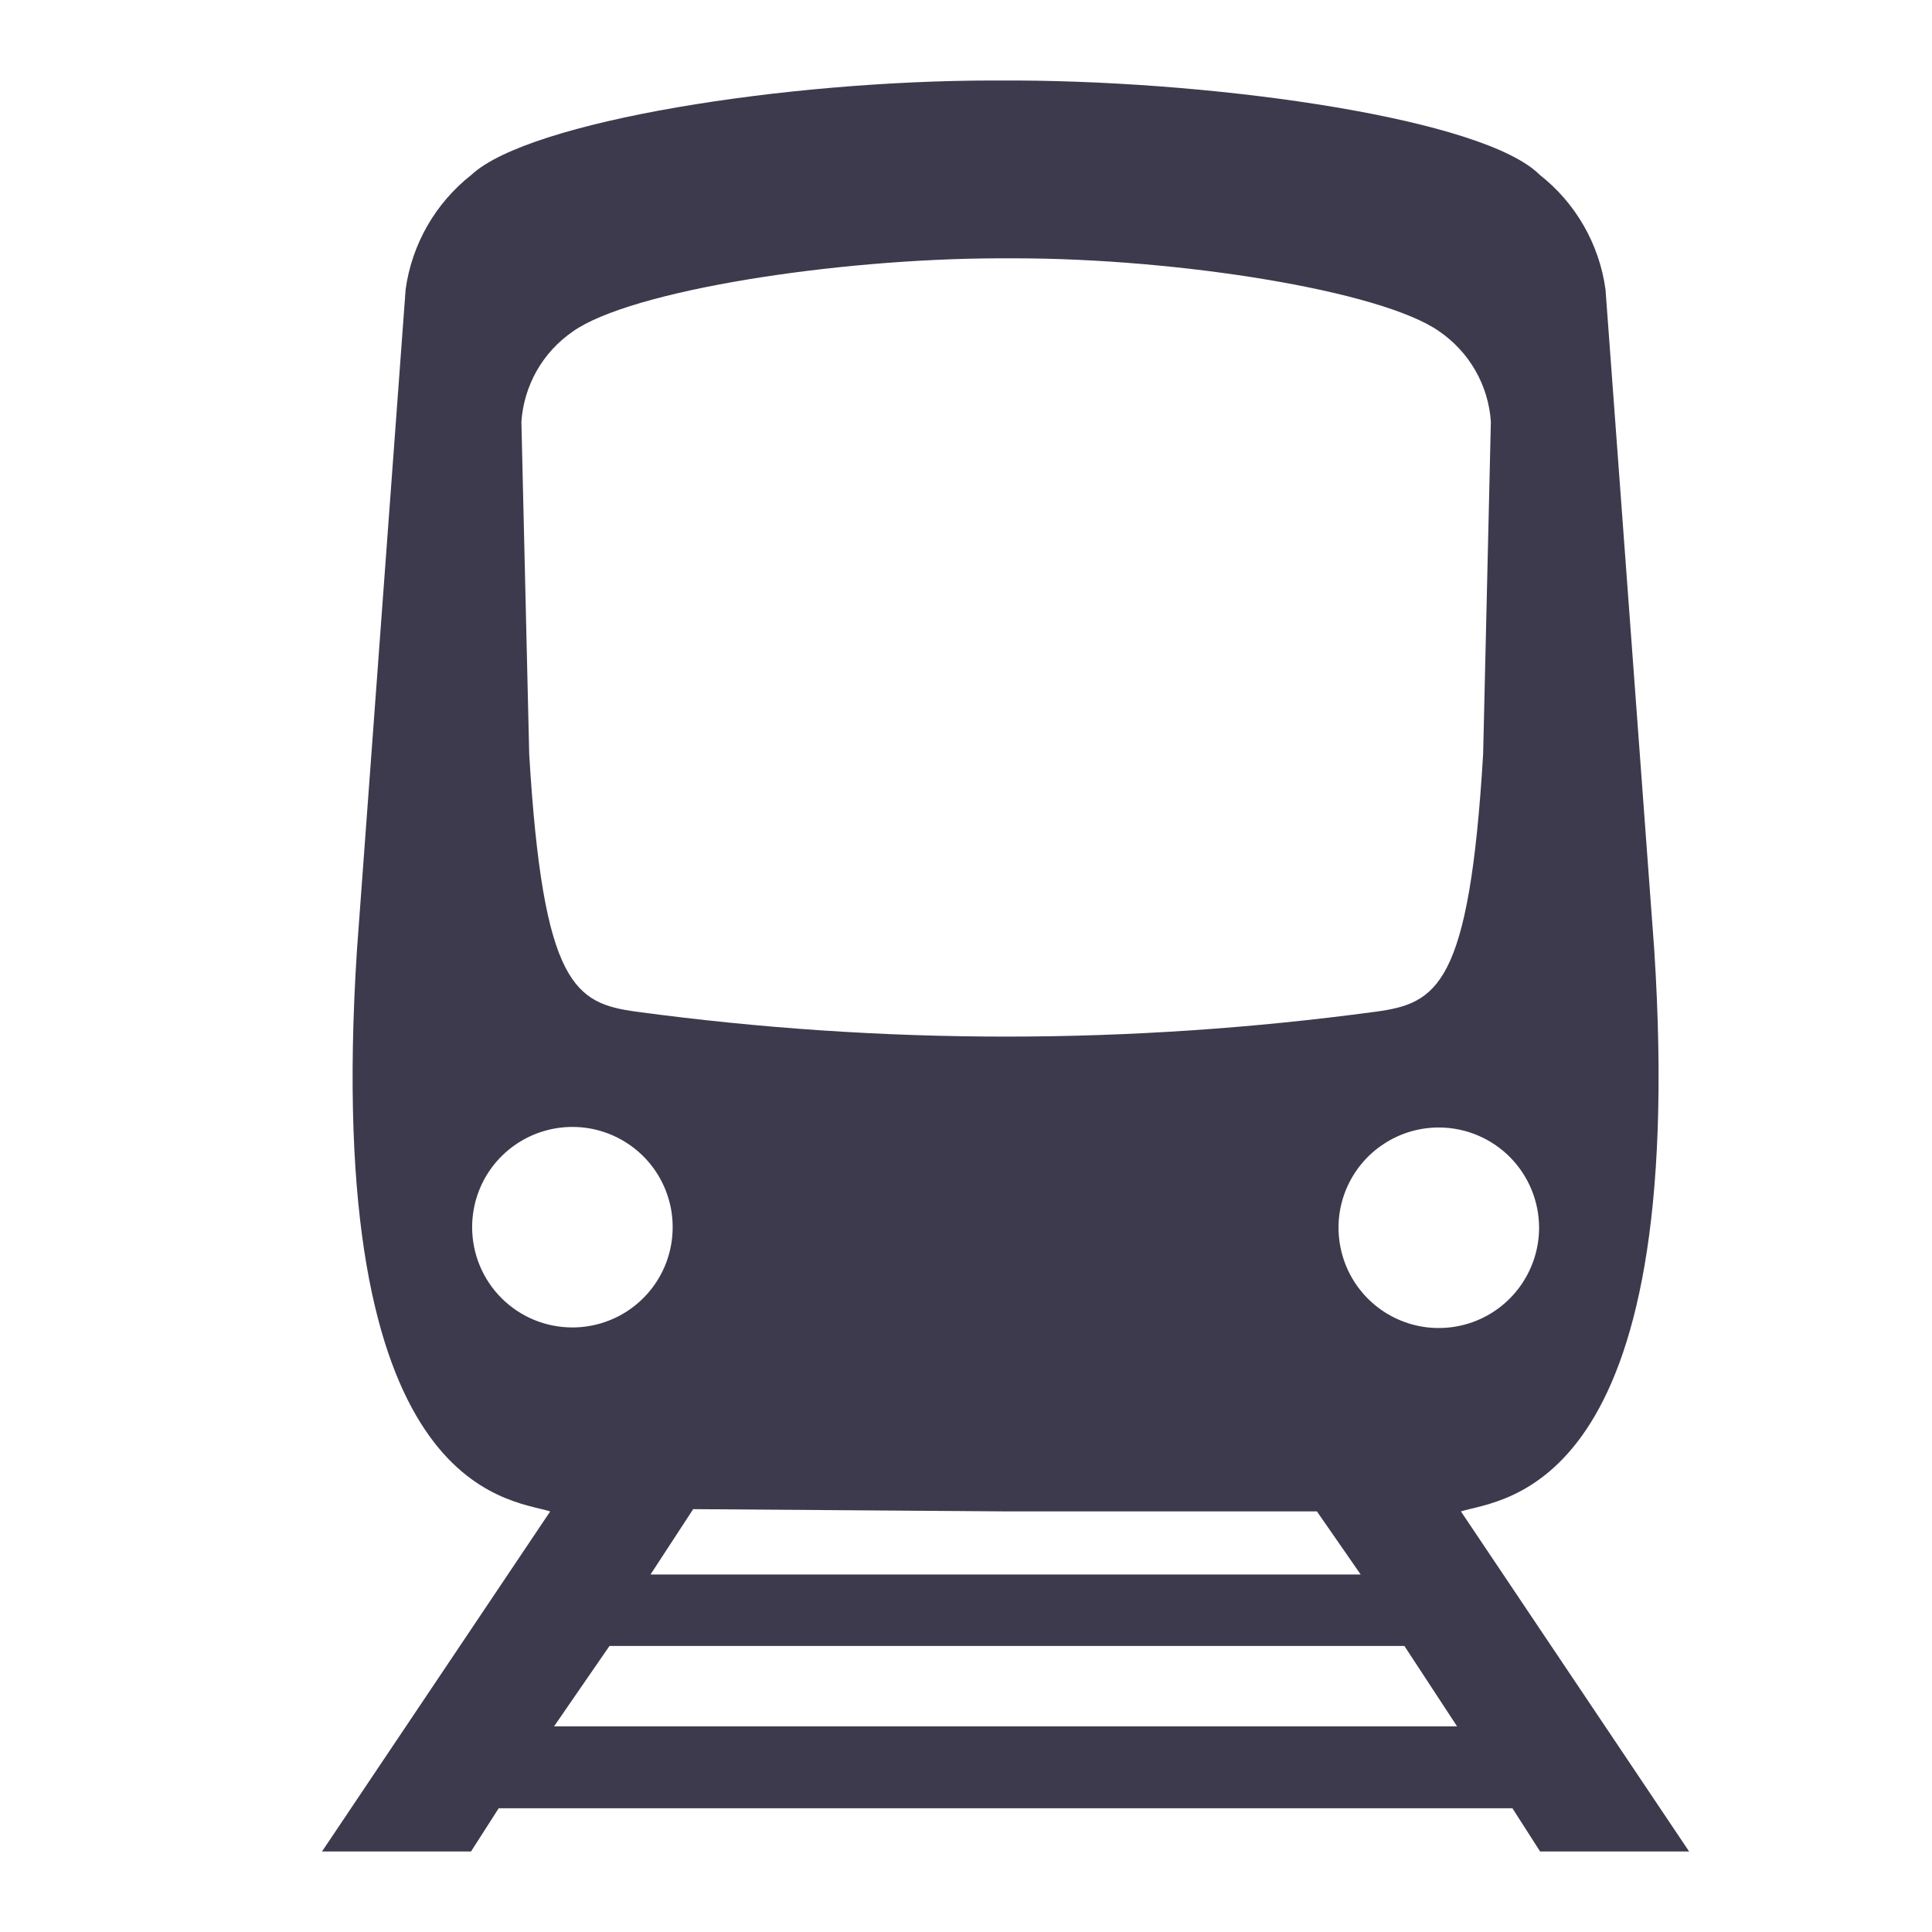 <svg width="24" height="24" viewBox="0 0 24 24" fill="none" xmlns="http://www.w3.org/2000/svg">
<path d="M18.148 18.775C18.664 18.616 20.983 18.548 20.55 11.804L19.944 3.594C19.866 3.031 19.573 2.521 19.125 2.17C18.437 1.482 15.217 1.014 12.643 1H12.34C9.767 1 6.581 1.502 5.858 2.17C5.411 2.521 5.117 3.031 5.039 3.594L4.434 11.804C4 18.548 6.319 18.616 6.835 18.775L4 23H5.851L6.195 22.463H18.788L19.132 23H20.983L18.148 18.775ZM19.119 15.252C19.119 15.498 19.045 15.739 18.908 15.944C18.771 16.149 18.576 16.309 18.348 16.403C18.12 16.497 17.869 16.521 17.628 16.473C17.386 16.424 17.164 16.305 16.99 16.13C16.816 15.955 16.698 15.732 16.651 15.49C16.603 15.248 16.629 14.998 16.724 14.77C16.82 14.543 16.98 14.348 17.186 14.213C17.392 14.076 17.633 14.005 17.88 14.006C18.209 14.008 18.524 14.14 18.756 14.373C18.988 14.607 19.119 14.922 19.119 15.252ZM12.492 18.775H16.359L16.903 19.559H8.081L8.611 18.747L12.492 18.775ZM7.117 4.117C7.84 3.608 10.372 3.216 12.389 3.209H12.609C14.625 3.209 17.157 3.608 17.88 4.117C18.064 4.244 18.218 4.41 18.329 4.605C18.44 4.799 18.505 5.016 18.52 5.239L18.424 9.368C18.252 12.251 17.852 12.464 17.088 12.568C15.567 12.773 14.034 12.877 12.499 12.877C10.963 12.877 9.43 12.773 7.909 12.568C7.145 12.464 6.746 12.251 6.574 9.368L6.477 5.239C6.492 5.016 6.558 4.799 6.668 4.605C6.779 4.41 6.933 4.244 7.117 4.117ZM5.865 15.252C5.864 15.005 5.935 14.763 6.071 14.558C6.207 14.352 6.402 14.191 6.629 14.096C6.856 14.001 7.107 13.975 7.349 14.022C7.591 14.069 7.814 14.188 7.989 14.361C8.164 14.535 8.283 14.757 8.332 14.999C8.38 15.241 8.356 15.492 8.262 15.72C8.168 15.948 8.008 16.143 7.803 16.28C7.598 16.417 7.357 16.49 7.11 16.49C6.781 16.49 6.465 16.36 6.232 16.128C5.999 15.896 5.867 15.581 5.865 15.252ZM12.691 21.445H6.883L7.571 20.447H17.446L18.1 21.445H12.691Z" fill="#3D3A4D"/>
</svg>
